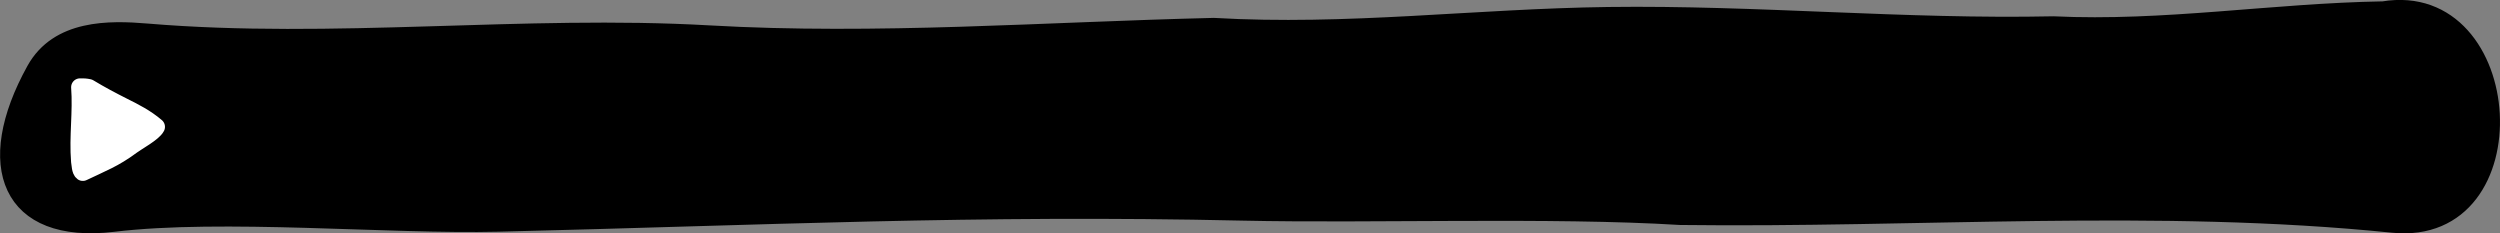 <?xml version="1.0" encoding="UTF-8" standalone="no"?>
<svg
   xmlns:dc="http://purl.org/dc/elements/1.1/"
   xmlns:cc="http://creativecommons.org/ns#"
   xmlns:rdf="http://www.w3.org/1999/02/22-rdf-syntax-ns#"
   xmlns:svg="http://www.w3.org/2000/svg"
   xmlns="http://www.w3.org/2000/svg"
   xmlns:sodipodi="http://sodipodi.sourceforge.net/DTD/sodipodi-0.dtd"
   xmlns:inkscape="http://www.inkscape.org/namespaces/inkscape"
   viewBox="0 0 150 14"
   width="100%"
   xml:space="preserve"
   id="svg2"
   version="1.1"
   sodipodi:docname="song--selected.svg"
   inkscape:version="0.92.3 (unknown)"><rect x="0" y="0" width="150" height="14" fill="#808080" stroke="none"/><sodipodi:namedview
   pagecolor="#ffffff"
   bordercolor="#666666"
   borderopacity="1"
   objecttolerance="10"
   gridtolerance="10"
   guidetolerance="10"
   inkscape:pageopacity="0"
   inkscape:pageshadow="2"
   inkscape:window-width="1920"
   inkscape:window-height="1031"
   id="namedview31"
   showgrid="false"
   inkscape:zoom="15.662544"
   inkscape:cx="43.40001"
   inkscape:cy="-2.4013693"
   inkscape:window-x="0"
   inkscape:window-y="27"
   inkscape:window-maximized="1"
   inkscape:current-layer="svg2" /><defs
   id="defs604" />
  
  
<path
   style="fill:#000000;stroke:#000000;stroke-width:0.938px;stroke-linecap:butt;stroke-linejoin:miter;stroke-opacity:1;fill-opacity:1"
   d="m 2.059,4.177 c -3.19,5.75 -1.544,10.017 4.755,9.264 6.553,-0.783 16.494,0.15 23.095,-0.009 16.008,-0.385 28.618,-1.026 44.63,-0.664 7.669,0.174 18.563,-0.214 26.279,0.262 14.216,0.181 28.61,-0.974 42.736,0.465 8.512,0.867 7.579,-14.29 -0.564,-12.945 C 136.379,0.661 129.844,1.764 123.206,1.447 114.302,1.638 105.385,0.771 96.498,0.888 88.488,0.994 80.854,2.007 72.824,1.543 62.714,1.783 52.61,2.567 42.522,1.99 31.495,1.36 19.958,2.817 8.811,1.88 6.557,1.69 3.468,1.638 2.059,4.177 Z"
   id="path845"
   inkscape:connector-curvature="0"
   sodipodi:nodetypes="sssscsccscsss" /><path
   style="fill:#ffffff;fill-opacity:1;stroke:#ffffff;stroke-width:1.063;stroke-linecap:round;stroke-linejoin:round;stroke-miterlimit:4;stroke-dasharray:none;stroke-opacity:1"
   d="M 4.799,5.233 C 4.912,6.716 4.674,8.203 4.795,9.686 4.831,9.891 4.832,10.225 4.969,10.324 6.113,9.773 6.846,9.511 7.884,8.738 8.2,8.499 9.185,7.969 9.367,7.612 8.741,7.077 8.057,6.733 7.413,6.412 6.63,6.015 6.083,5.728 5.328,5.275 5.152,5.237 4.978,5.225 4.799,5.233 Z"
   id="path853"
   inkscape:connector-curvature="0"
   sodipodi:nodetypes="ccccccccc" /></svg>
